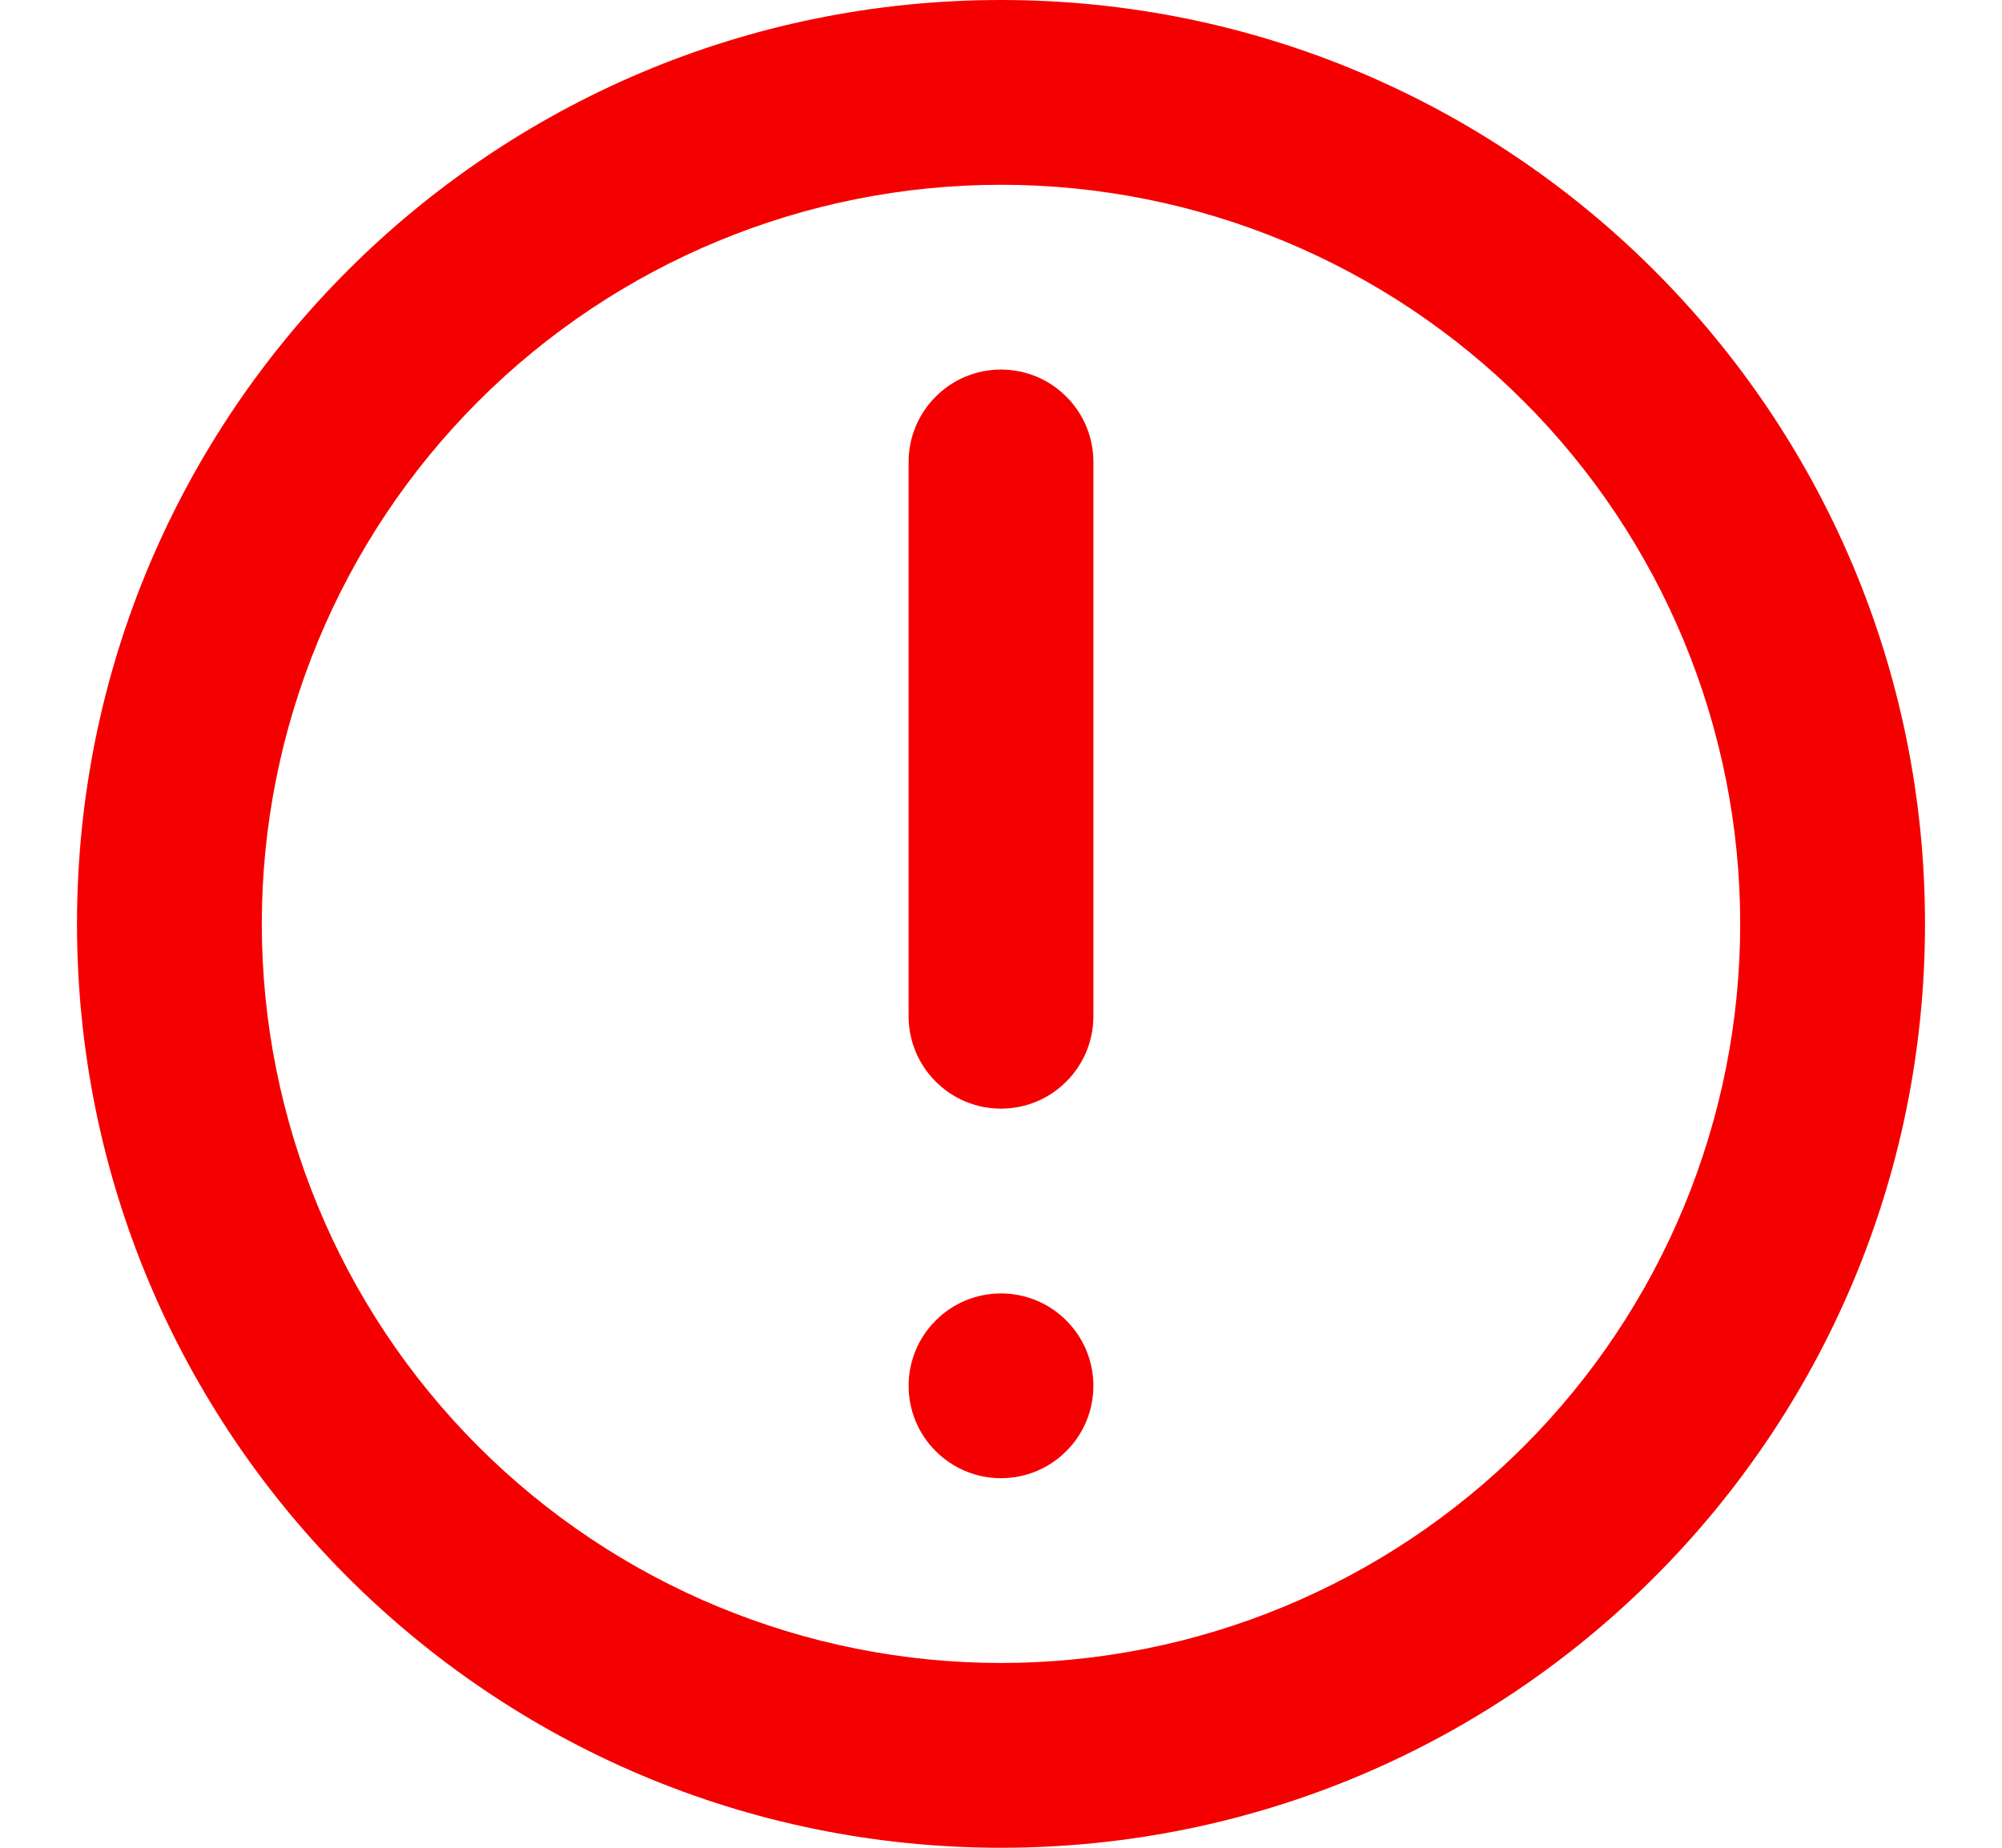 <svg width="13" height="12" viewBox="0 0 13 12" fill="none" xmlns="http://www.w3.org/2000/svg">
<path d="M6.5 2.4C6.659 2.4 6.812 2.463 6.924 2.576C7.037 2.688 7.1 2.841 7.1 3V6.6C7.1 6.759 7.037 6.912 6.924 7.024C6.812 7.137 6.659 7.2 6.5 7.2C6.341 7.2 6.188 7.137 6.076 7.024C5.963 6.912 5.9 6.759 5.9 6.6V3C5.9 2.841 5.963 2.688 6.076 2.576C6.188 2.463 6.341 2.4 6.5 2.4ZM6.5 8.4C6.341 8.4 6.188 8.463 6.076 8.576C5.963 8.688 5.9 8.841 5.9 9C5.9 9.159 5.963 9.312 6.076 9.424C6.188 9.537 6.341 9.6 6.5 9.6C6.659 9.6 6.812 9.537 6.924 9.424C7.037 9.312 7.1 9.159 7.1 9C7.1 8.841 7.037 8.688 6.924 8.576C6.812 8.463 6.659 8.4 6.5 8.4Z" fill="#F50000"/>
<path fill-rule="evenodd" clip-rule="evenodd" d="M6.5 0C3.186 0 0.5 2.686 0.5 6C0.5 9.314 3.186 12 6.5 12C9.814 12 12.5 9.314 12.5 6C12.5 2.686 9.814 0 6.5 0ZM1.7 6C1.7 7.273 2.206 8.494 3.106 9.394C4.006 10.294 5.227 10.8 6.5 10.8C7.773 10.8 8.994 10.294 9.894 9.394C10.794 8.494 11.3 7.273 11.3 6C11.3 4.727 10.794 3.506 9.894 2.606C8.994 1.706 7.773 1.2 6.5 1.2C5.227 1.2 4.006 1.706 3.106 2.606C2.206 3.506 1.7 4.727 1.7 6Z" fill="#F50000"/>
</svg>
